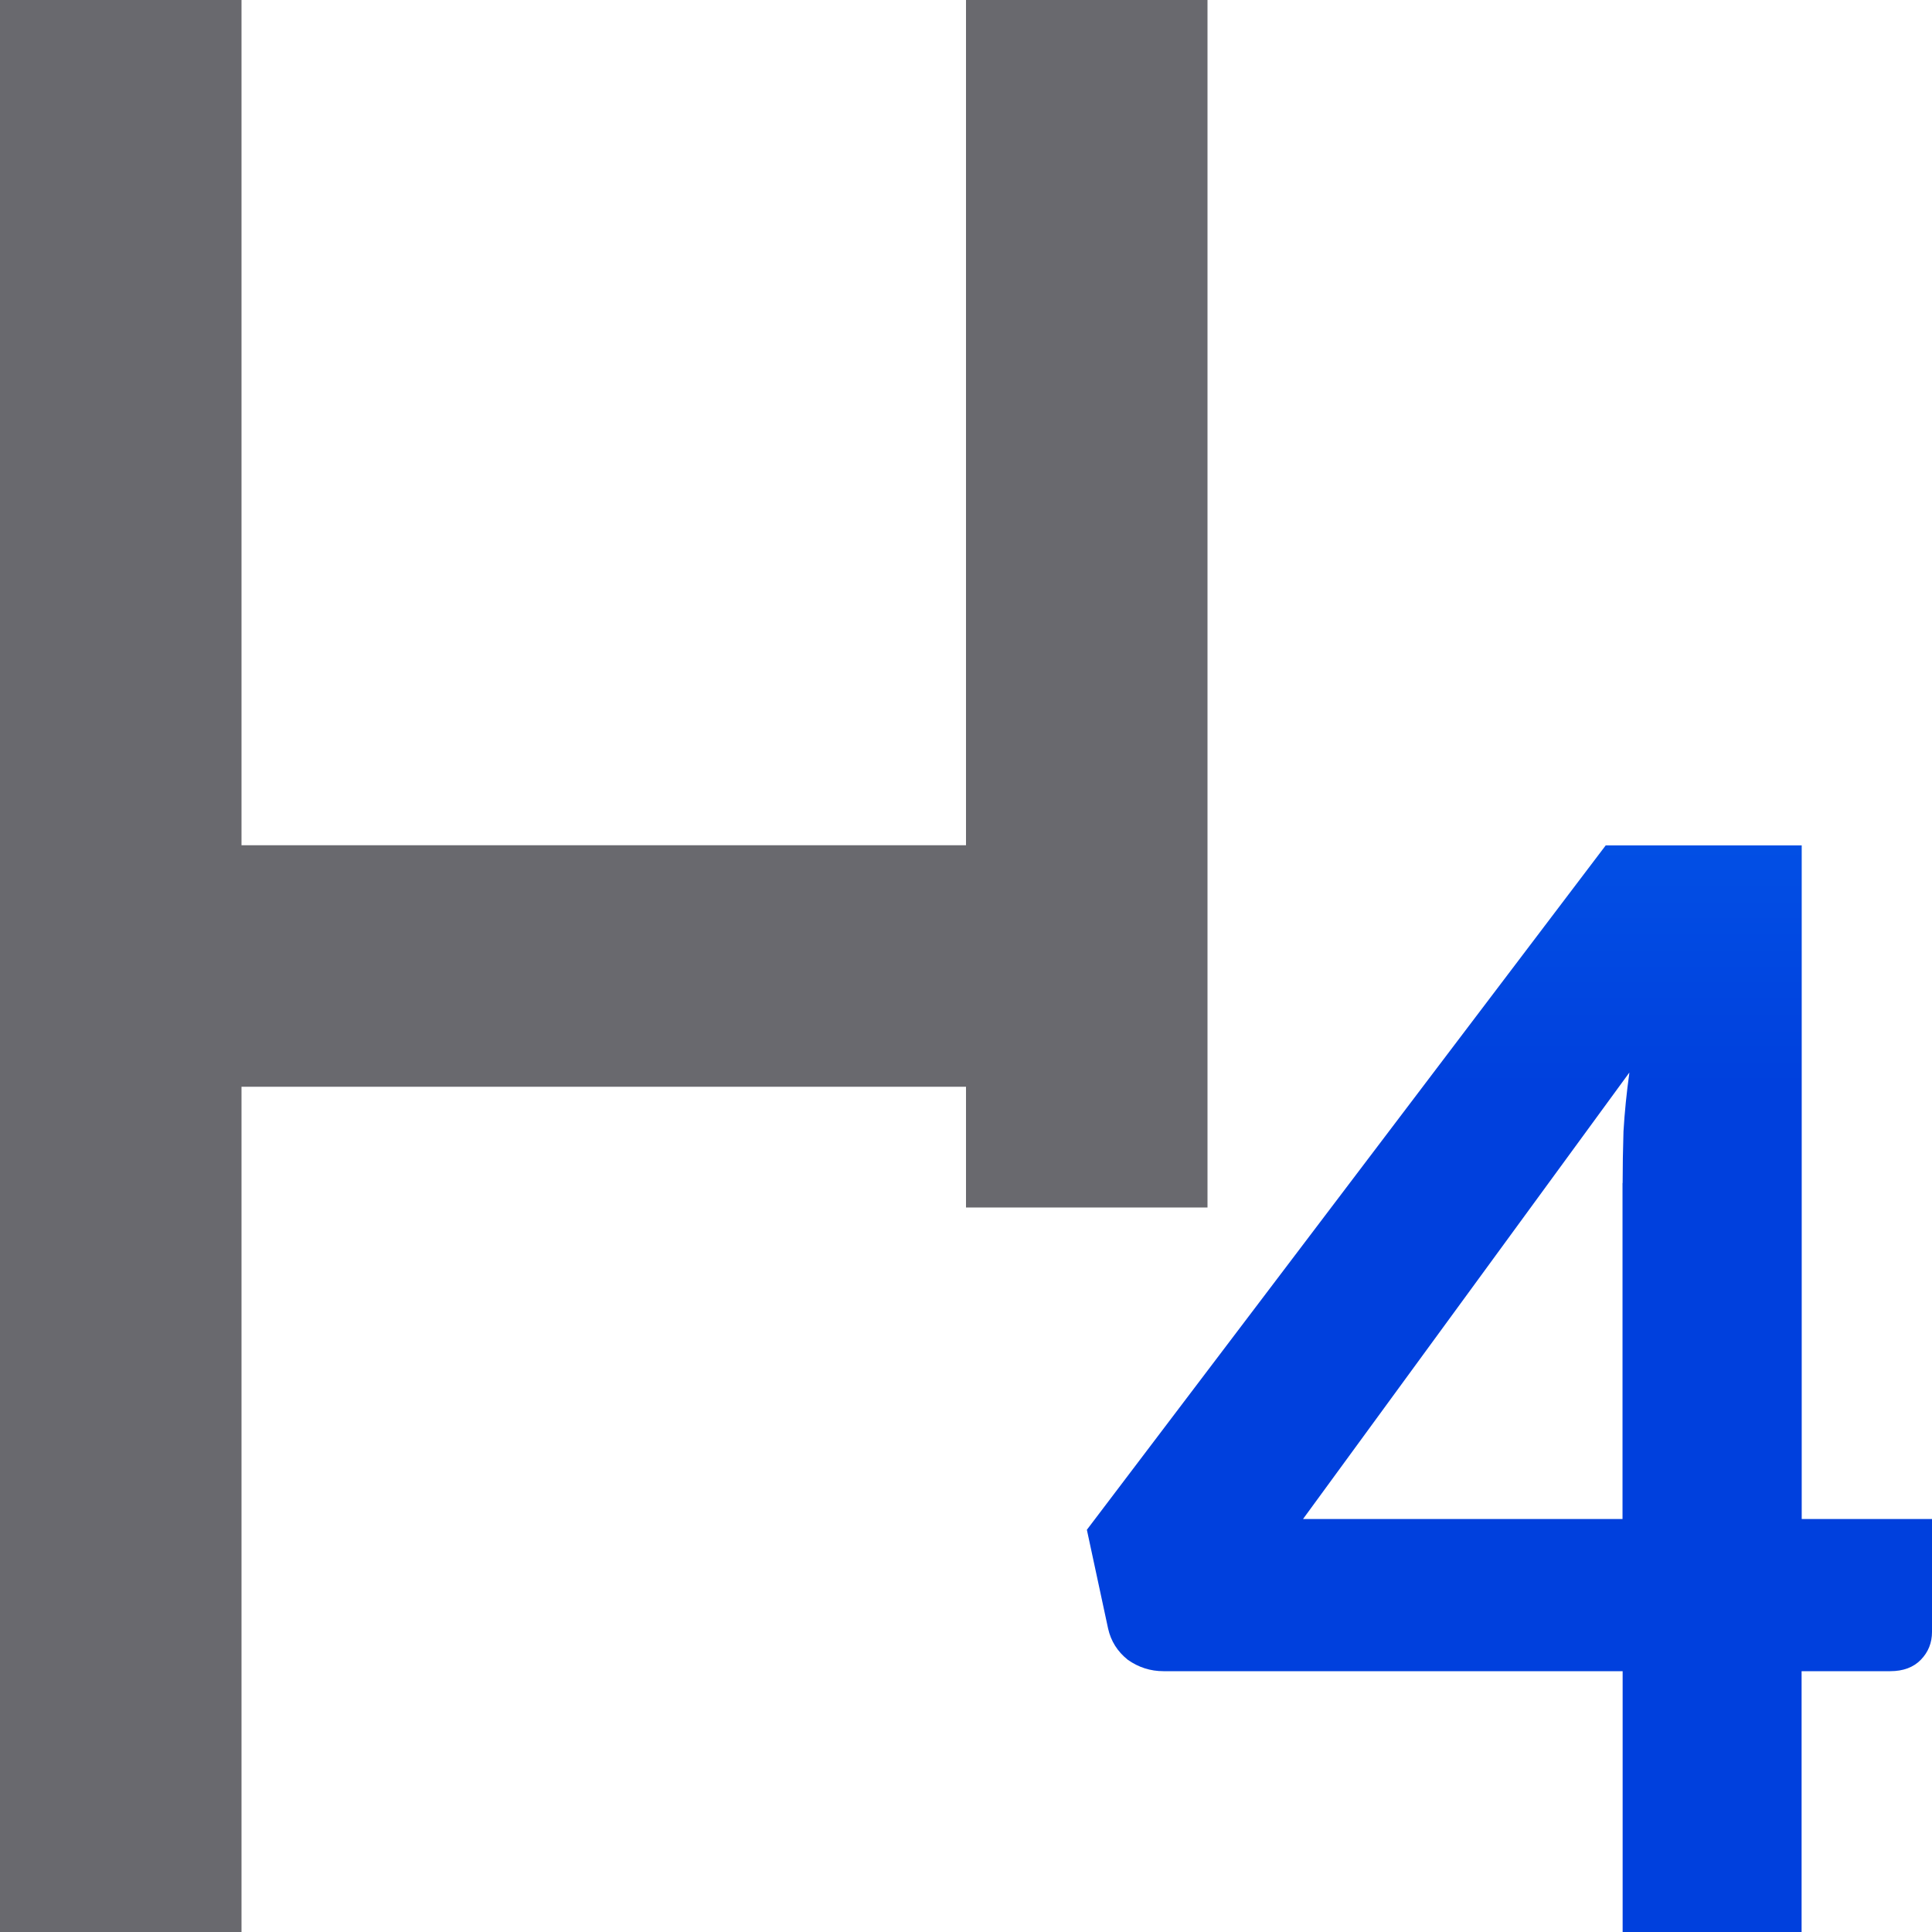 <svg viewBox="0 0 16 16" xmlns="http://www.w3.org/2000/svg" xmlns:xlink="http://www.w3.org/1999/xlink"><linearGradient id="a" gradientUnits="userSpaceOnUse" x1="90" x2="90" y1="9" y2="0"><stop offset="0" stop-color="#0040dd"/><stop offset="1" stop-color="#0a84ff"/></linearGradient><path d="m13.214 7q.61 0 1.094.179.491.179.829.491.338.305.517.723.186.411.186.882 0 .418-.093.736-.086.318-.259.557-.172.239-.424.405-.252.166-.57.272 1.506.511 1.506 2.036 0 .67-.245 1.181-.239.504-.65.849-.405.345-.948.517-.537.172-1.134.172-.63 0-1.114-.146-.478-.146-.842-.438-.358-.298-.623-.736-.259-.438-.444-1.015l.703-.298q.279-.113.517-.053.245.053.345.259.119.225.252.424.133.192.298.345.172.146.391.232.219.086.504.086.352 0 .61-.113.265-.119.438-.305.172-.192.259-.431.086-.239.086-.478 0-.305-.06-.557-.053-.252-.252-.431-.192-.179-.57-.279-.378-.099-1.028-.099v-1.134q.544-.007.889-.099.352-.093.55-.259.199-.172.272-.405.073-.232.073-.517 0-.604-.305-.909-.298-.305-.842-.305-.484 0-.809.272-.325.272-.451.67-.106.305-.285.398-.172.093-.497.04l-.842-.146q.093-.643.352-1.121.259-.484.65-.803.391-.325.889-.484.504-.166 1.081-.166z" fill="none"/><path d="m0 0v16h2v-7h6v1h2v-1-2-7h-2v7h-6v-7z" fill="#69696e"/><path d="m14.92 12.58h1.08v.935q0 .135-.092.23-.092.095-.254.095h-.734v2.16h-1.482v-2.16h-3.803q-.162 0-.296-.095-.127-.102-.162-.257l-.176-.819 4.297-5.668h1.623v5.58zm-1.482-2.783q0-.196.007-.427.014-.237.049-.488l-2.703 3.698h2.646v-2.783z" fill="url(#a)"/></svg>